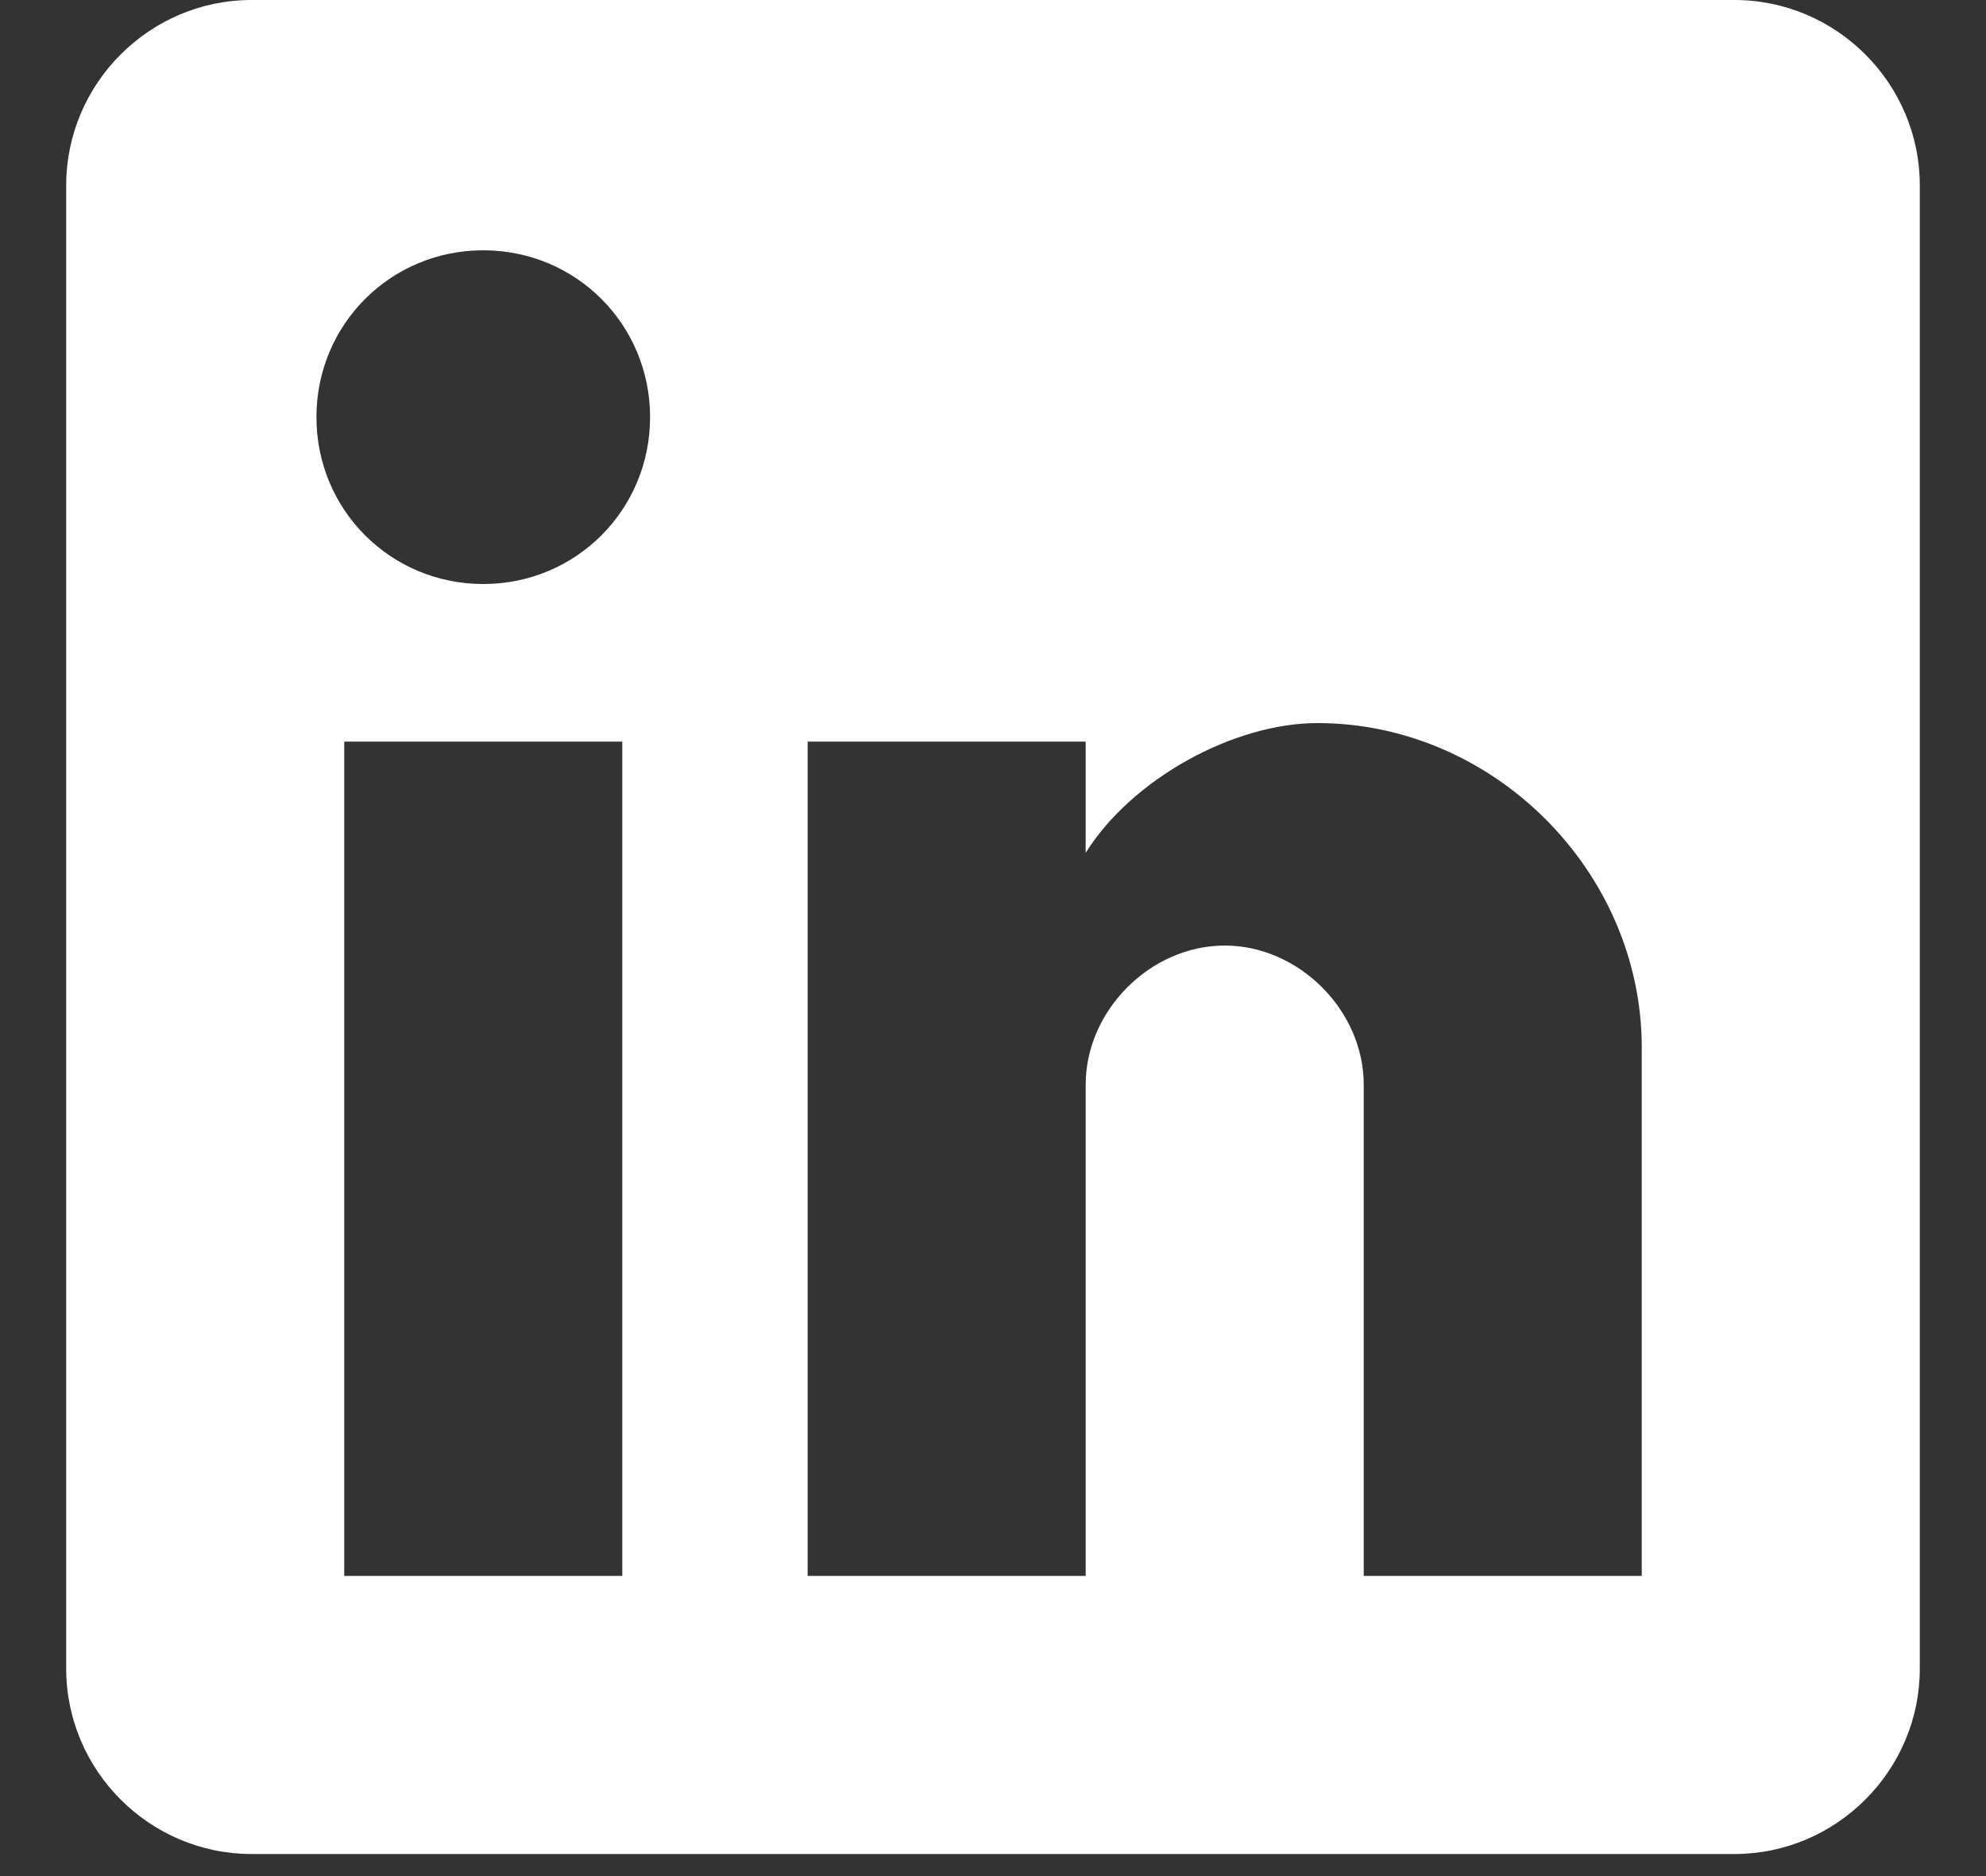 <?xml version="1.0" encoding="UTF-8"?>
<svg width="18px" height="17px" viewBox="0 0 18 17" version="1.1" xmlns="http://www.w3.org/2000/svg" xmlns:xlink="http://www.w3.org/1999/xlink">
    <rect x="0" y="0" width="18" height="17" fill="#333333" stroke="none"/>
    <title>D7DAB5AF-7483-4D61-8554-0E39A7B89166</title>
    <g id="ARTICLE/EVENT-PAGE" stroke="none" stroke-width="1" fill="none" fill-rule="evenodd">
        <g id="8.1-Article/Event-page" transform="translate(-1348, -197)" fill="#FFFFFF" fill-rule="nonzero">
            <g id="Group-9" transform="translate(1342, 197)">
                <g id="Group-6" transform="translate(5, 0)">
                    <g id="linkedin-logo-ehite" transform="translate(1.6, 0)">
                        <g transform="translate(0, 0)" id="Shape">
                            <path d="M15.12,0 L1.68,0 C0.756,0 0,0.756 0,1.68 L0,15.12 C0,16.044 0.756,16.8 1.68,16.8 L15.12,16.8 C16.044,16.8 16.8,16.044 16.8,15.12 L16.8,1.68 C16.8,0.756 16.044,0 15.12,0 Z M5.04,14.28 L2.52,14.28 L2.52,6.72 L5.04,6.72 L5.04,14.28 Z M3.78,5.292 C2.94,5.292 2.268,4.62 2.268,3.78 C2.268,2.94 2.94,2.268 3.78,2.268 C4.62,2.268 5.292,2.94 5.292,3.78 C5.292,4.62 4.62,5.292 3.78,5.292 Z M14.28,14.28 L11.76,14.28 L11.76,9.828 C11.76,9.156 11.172,8.568 10.5,8.568 C9.828,8.568 9.24,9.156 9.24,9.828 L9.24,14.28 L6.72,14.28 L6.72,6.72 L9.24,6.72 L9.24,7.728 C9.66,7.056 10.584,6.552 11.34,6.552 C12.936,6.552 14.28,7.896 14.28,9.492 L14.28,14.28 Z"></path>
                        </g>
                    </g>
                </g>
            </g>
        </g>
    </g>
</svg>